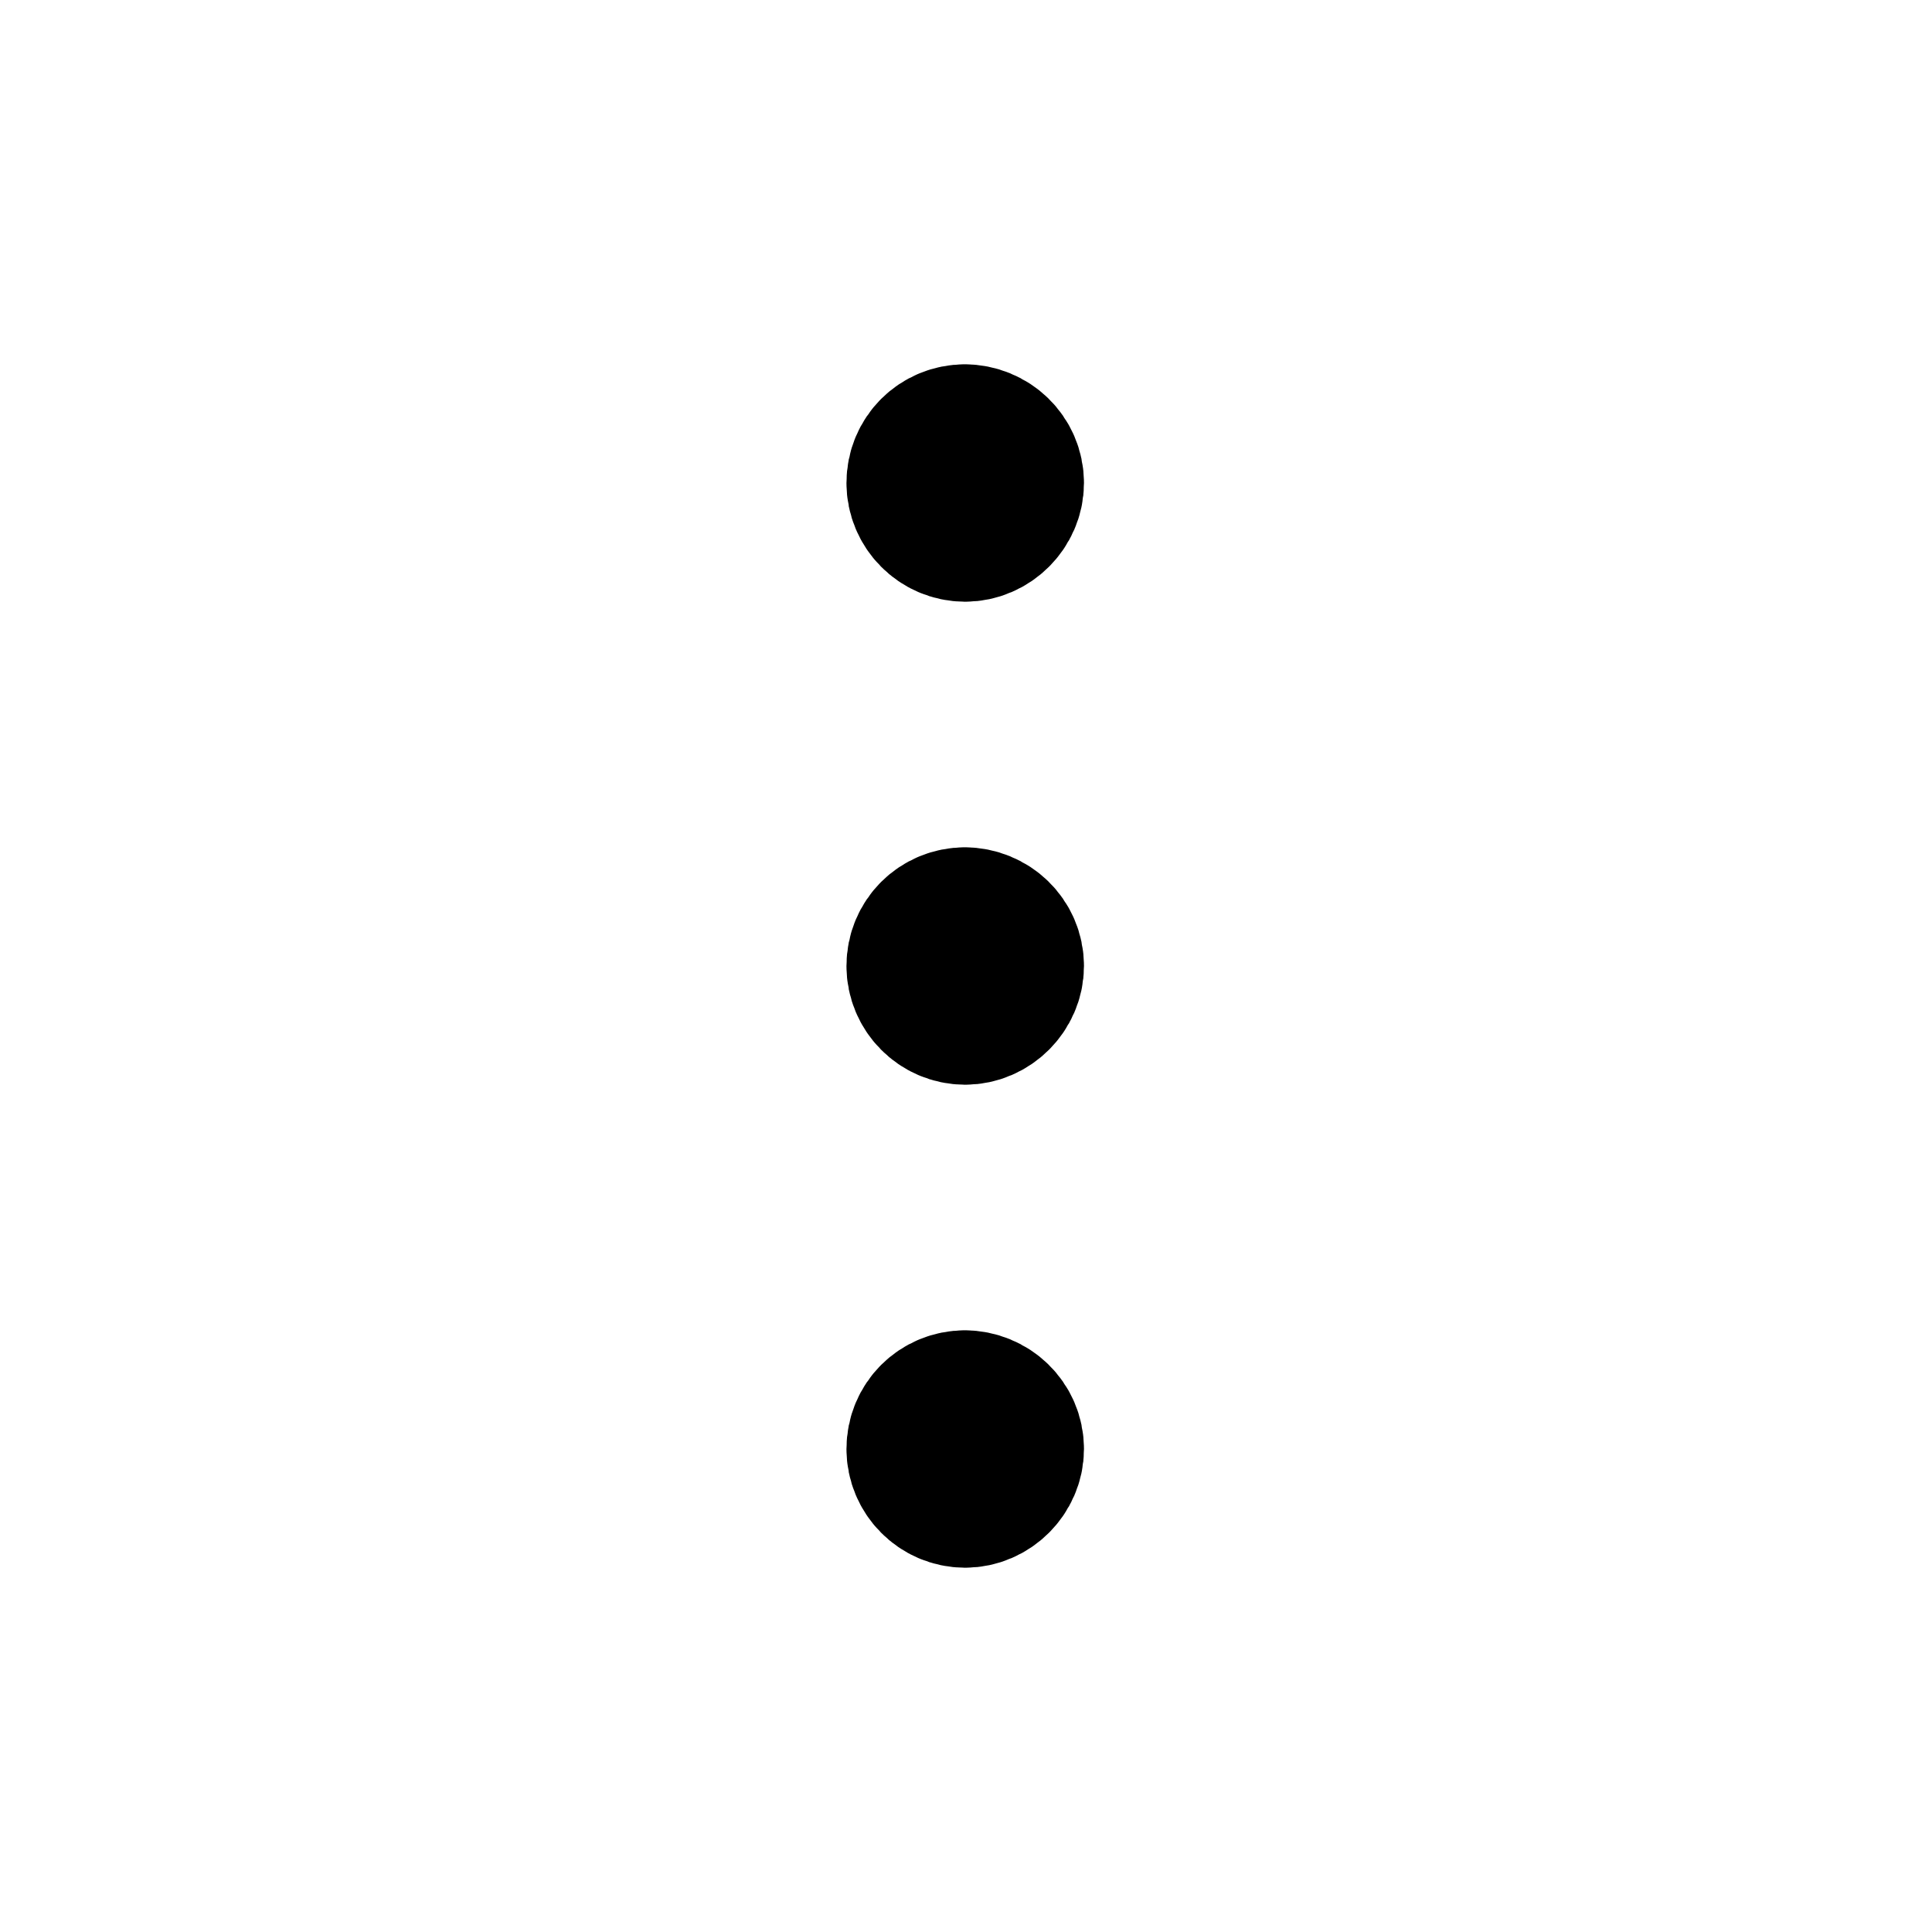 <svg width="16" height="16" viewBox="0 0 16 16" fill="none" xmlns="http://www.w3.org/2000/svg">
<path d="M7.993 11.667C7.807 11.667 7.66 11.813 7.66 12C7.66 12.18 7.807 12.333 7.993 12.333C8.173 12.333 8.327 12.18 8.327 12C8.327 11.813 8.173 11.667 7.987 11.667M7.993 7.667C7.807 7.667 7.66 7.813 7.66 8C7.66 8.18 7.807 8.333 7.993 8.333C8.173 8.333 8.327 8.18 8.327 8C8.327 7.813 8.173 7.667 7.987 7.667M7.993 3.667C7.807 3.667 7.66 3.813 7.66 4C7.66 4.18 7.807 4.333 7.993 4.333C8.173 4.333 8.327 4.18 8.327 4C8.327 3.813 8.173 3.667 7.987 3.667" stroke="black" stroke-width="1.3" stroke-linecap="round" stroke-linejoin="round"/>
</svg>
